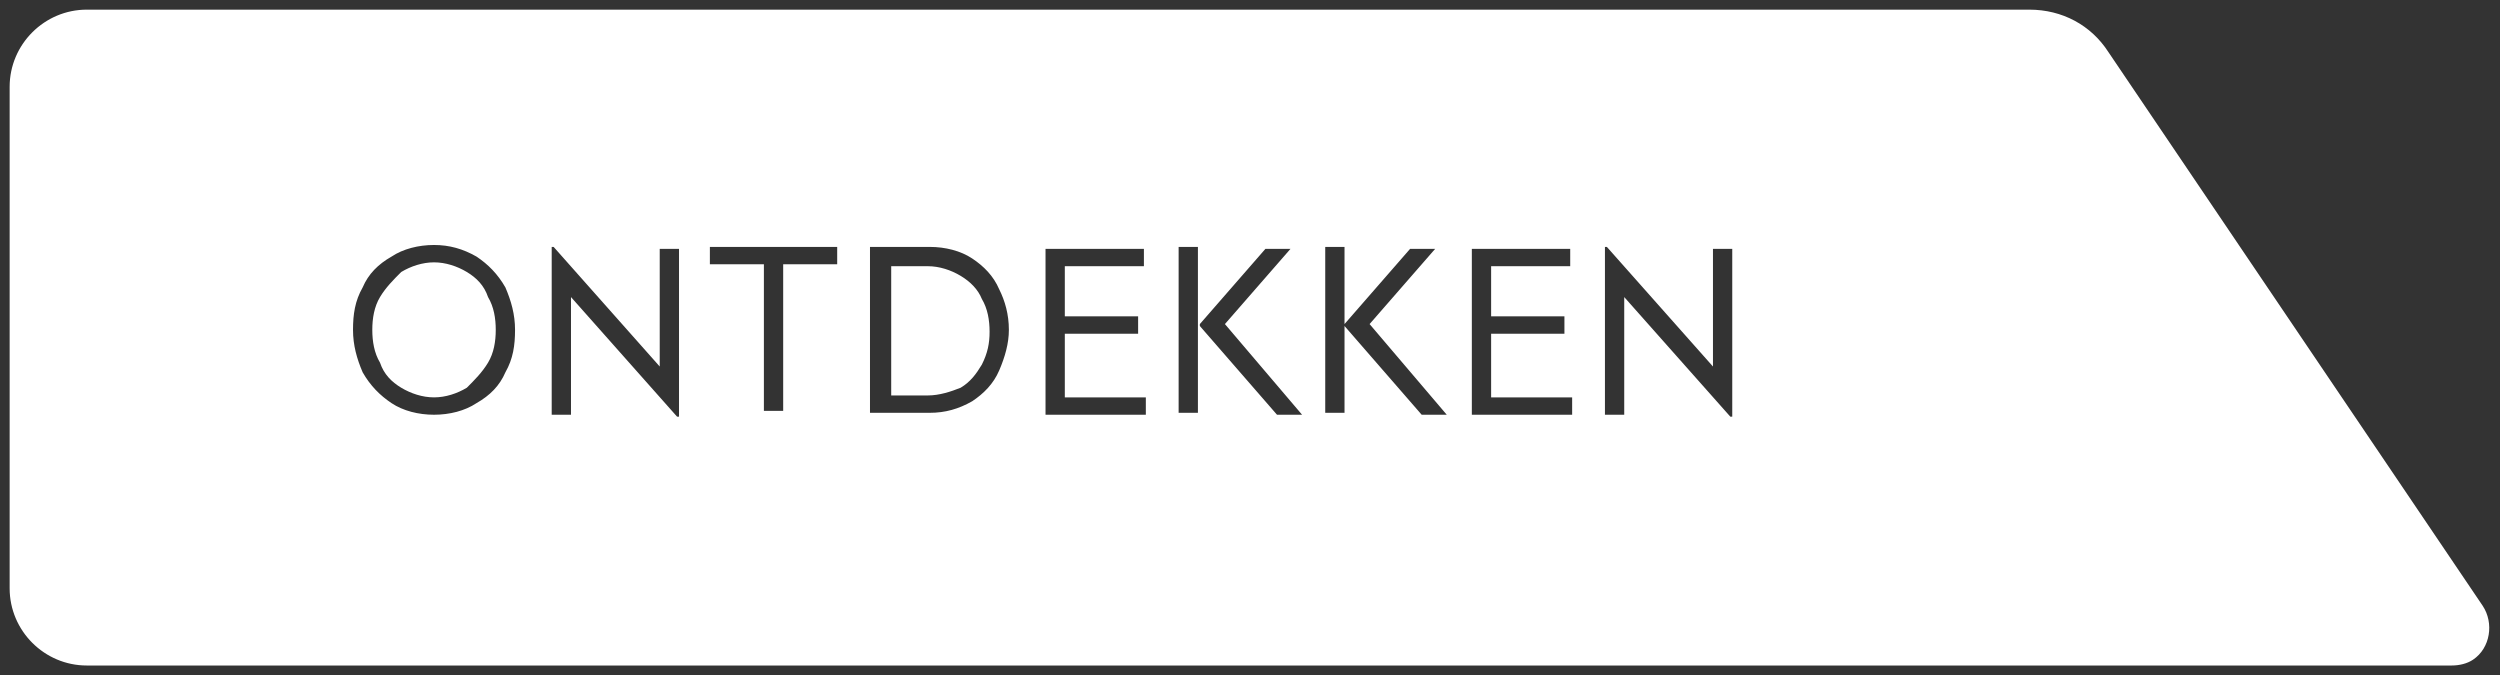 <?xml version="1.0" encoding="utf-8"?>
<!-- Generator: Adobe Illustrator 28.0.0, SVG Export Plug-In . SVG Version: 6.00 Build 0)  -->
<svg version="1.1" id="cta-2" class="cta" xmlns="http://www.w3.org/2000/svg" xmlns:xlink="http://www.w3.org/1999/xlink" x="0px"
	 y="0px" viewBox="0 0 129.6 35" style="enable-background:new 0 0 129.6 35;" xml:space="preserve">
<rect x="0" y="0" width="129.6" height="35" fill="#333333" stroke="none"/>
<path style="fill:#FFFFFF;" d="M0.5,4.5c0-2.2,1.8-4,4-4h100.7c1.7,0,3.2,0.8,4.1,2.2l19.4,28.7c0.6,0.9,0.4,2.2-0.5,2.8
	c-0.3,0.2-0.7,0.3-1.1,0.3H4.5c-2.2,0-4-1.8-4-4V4.5z M22.5,21.5c0.8,0,1.6-0.2,2.2-0.6c0.7-0.4,1.2-0.9,1.5-1.6
	c0.4-0.7,0.5-1.4,0.5-2.2c0-0.8-0.2-1.5-0.5-2.2c-0.4-0.7-0.9-1.2-1.5-1.6c-0.7-0.4-1.4-0.6-2.2-0.6c-0.8,0-1.6,0.2-2.2,0.6
	c-0.7,0.4-1.2,0.9-1.5,1.6c-0.4,0.7-0.5,1.4-0.5,2.2c0,0.8,0.2,1.5,0.5,2.2c0.4,0.7,0.9,1.2,1.5,1.6C20.9,21.3,21.7,21.5,22.5,21.5z
	 M22.5,20.6c-0.6,0-1.2-0.2-1.7-0.5c-0.5-0.3-0.9-0.7-1.1-1.3c-0.3-0.5-0.4-1.1-0.4-1.7c0-0.6,0.1-1.2,0.4-1.7
	c0.3-0.5,0.7-0.9,1.1-1.3c0.5-0.3,1.1-0.5,1.7-0.5c0.6,0,1.2,0.2,1.7,0.5c0.5,0.3,0.9,0.7,1.1,1.3c0.3,0.5,0.4,1.1,0.4,1.7
	c0,0.6-0.1,1.2-0.4,1.7c-0.3,0.5-0.7,0.9-1.1,1.3C23.7,20.4,23.1,20.6,22.5,20.6z M34.2,12.8V19l-5.5-6.2h-0.1v8.7h1v-6.1l5.5,6.2
	h0.1v-8.7H34.2z M43.5,12.8h-6.7v0.9h2.8v7.6h1v-7.6h2.8V12.8z M48.2,12.8h-3.1v8.6h3.1c0.8,0,1.5-0.2,2.2-0.6
	c0.6-0.4,1.1-0.9,1.4-1.6c0.3-0.7,0.5-1.4,0.5-2.1c0-0.8-0.2-1.5-0.5-2.1c-0.3-0.7-0.8-1.2-1.4-1.6C49.8,13,49,12.8,48.2,12.8z
	 M48.1,20.5h-1.9v-6.7h1.9c0.6,0,1.2,0.2,1.7,0.5c0.5,0.3,0.9,0.7,1.1,1.2c0.3,0.5,0.4,1.1,0.4,1.7c0,0.6-0.1,1.1-0.4,1.7
	c-0.3,0.5-0.6,0.9-1.1,1.2C49.3,20.3,48.7,20.5,48.1,20.5z M55.2,20.5v-3.2H59v-0.9h-3.8v-2.6h4.1v-0.9h-5.1v8.6h5.2v-0.9H55.2z
	 M62.1,12.8h-1v8.6h1V12.8z M63.5,16.8l3.4-3.9h-1.3l-3.4,3.9v0.1l4,4.6h1.3L63.5,16.8z M69.7,12.8h-1v8.6h1V12.8z M71,16.8l3.4-3.9
	h-1.3l-3.4,3.9v0.1l4,4.6h1.3L71,16.8z M77.3,20.5v-3.2h3.8v-0.9h-3.8v-2.6h4.1v-0.9h-5.1v8.6h5.2v-0.9H77.3z M88.8,12.8V19
	l-5.5-6.2h-0.1v8.7h1v-6.1l5.5,6.2h0.1v-8.7H88.8z"/>
</svg>
